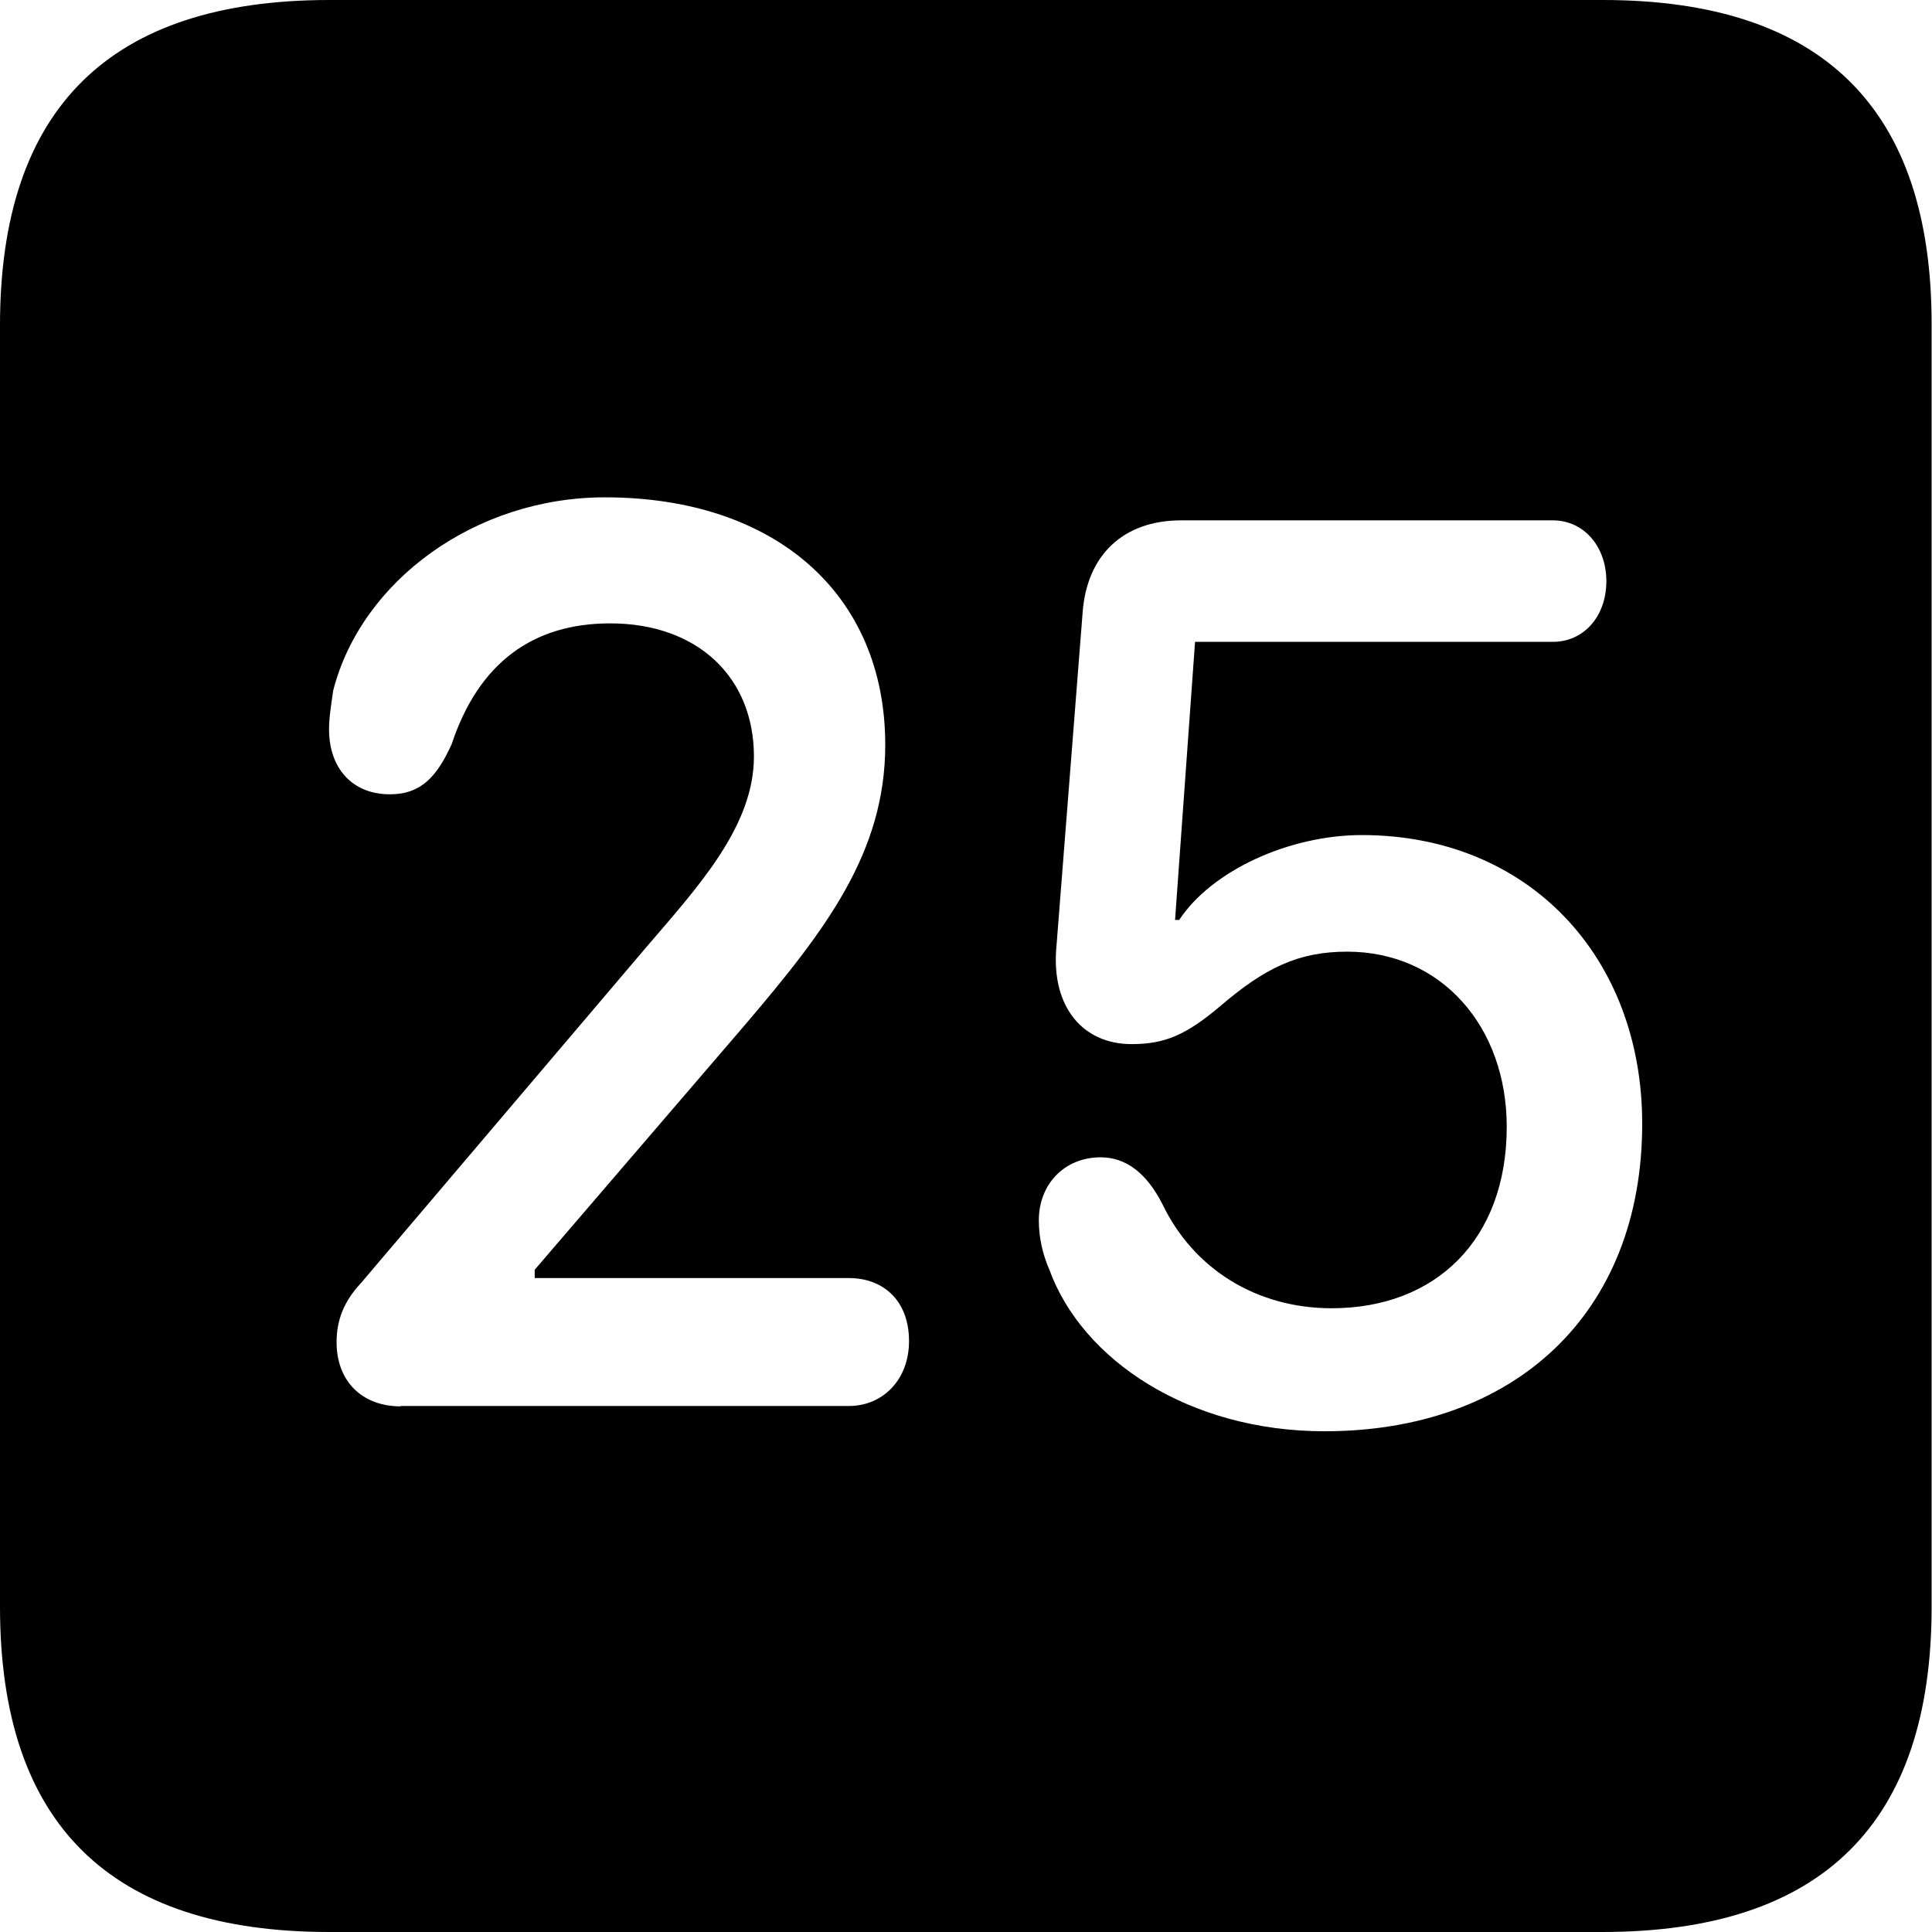 <?xml version="1.0" ?><!-- Generator: Adobe Illustrator 25.0.0, SVG Export Plug-In . SVG Version: 6.00 Build 0)  --><svg xmlns="http://www.w3.org/2000/svg" xmlns:xlink="http://www.w3.org/1999/xlink" version="1.1" id="Layer_1" x="0px" y="0px" viewBox="0 0 512 512" style="enable-background:new 0 0 512 512;" xml:space="preserve">
<path d="M87.3,512h337.3c58.4,0,87.3-28.9,87.3-86.2V86.2C512,28.9,483.1,0,424.7,0H87.3C29.2,0,0,28.6,0,86.2v339.6  C0,483.4,29.2,512,87.3,512z M106.2,372.7c-10.3,0-17-6.7-17-17c0-5.8,1.9-10.8,6.4-15.6l75.6-89c13.6-15.9,28.6-32,28.6-50.6  c0-21.1-15-35.3-38.1-35.3c-20.3,0-34.8,10.3-42,32c-3.9,8.6-8.1,13.3-16.4,13.3c-10,0-16.1-7-16.1-17.2c0-3.3,0.6-6.7,1.1-10.3  c7.5-29.2,37.8-51.2,72-51.2c45.1,0,74.3,25.6,74.3,65.6c0,28.6-15.9,49.2-37,74l-55.9,65.1v2.2H225c8.9,0,15.9,5.8,15.9,16.7  c0,10.3-7,17.2-15.9,17.2H106.2z M351,379.3c-35.9,0-64.2-18.9-72.9-42.8c-1.7-3.9-2.8-8.3-2.8-13.1c0-9.5,6.7-16.7,16.4-16.7  c6.7,0,12.2,4.2,16.4,12.5c8.3,17.2,25,27.5,44.8,27.5c27.5,0,46.4-18.1,46.4-48.1c0-26.4-17.2-46.4-42.3-46.4  c-12.8,0-21.7,4.2-33.7,14.5c-8.9,7.5-14.5,10-23.4,10c-13.1,0-21.1-10-20-25l7-89.3c1.1-15.3,10.8-24.5,26.1-24.5h98.5  c8.3,0,14.2,7,14.2,16.1c0,9.5-6.1,16.1-14.2,16.1h-94.8l-5.3,73.7h1.1c8.6-13.1,29.2-22.5,48.4-22.5c44.2,0,74.3,32.3,74.3,76.5  C435.2,348.2,401.3,379.3,351,379.3z"/>
</svg>
